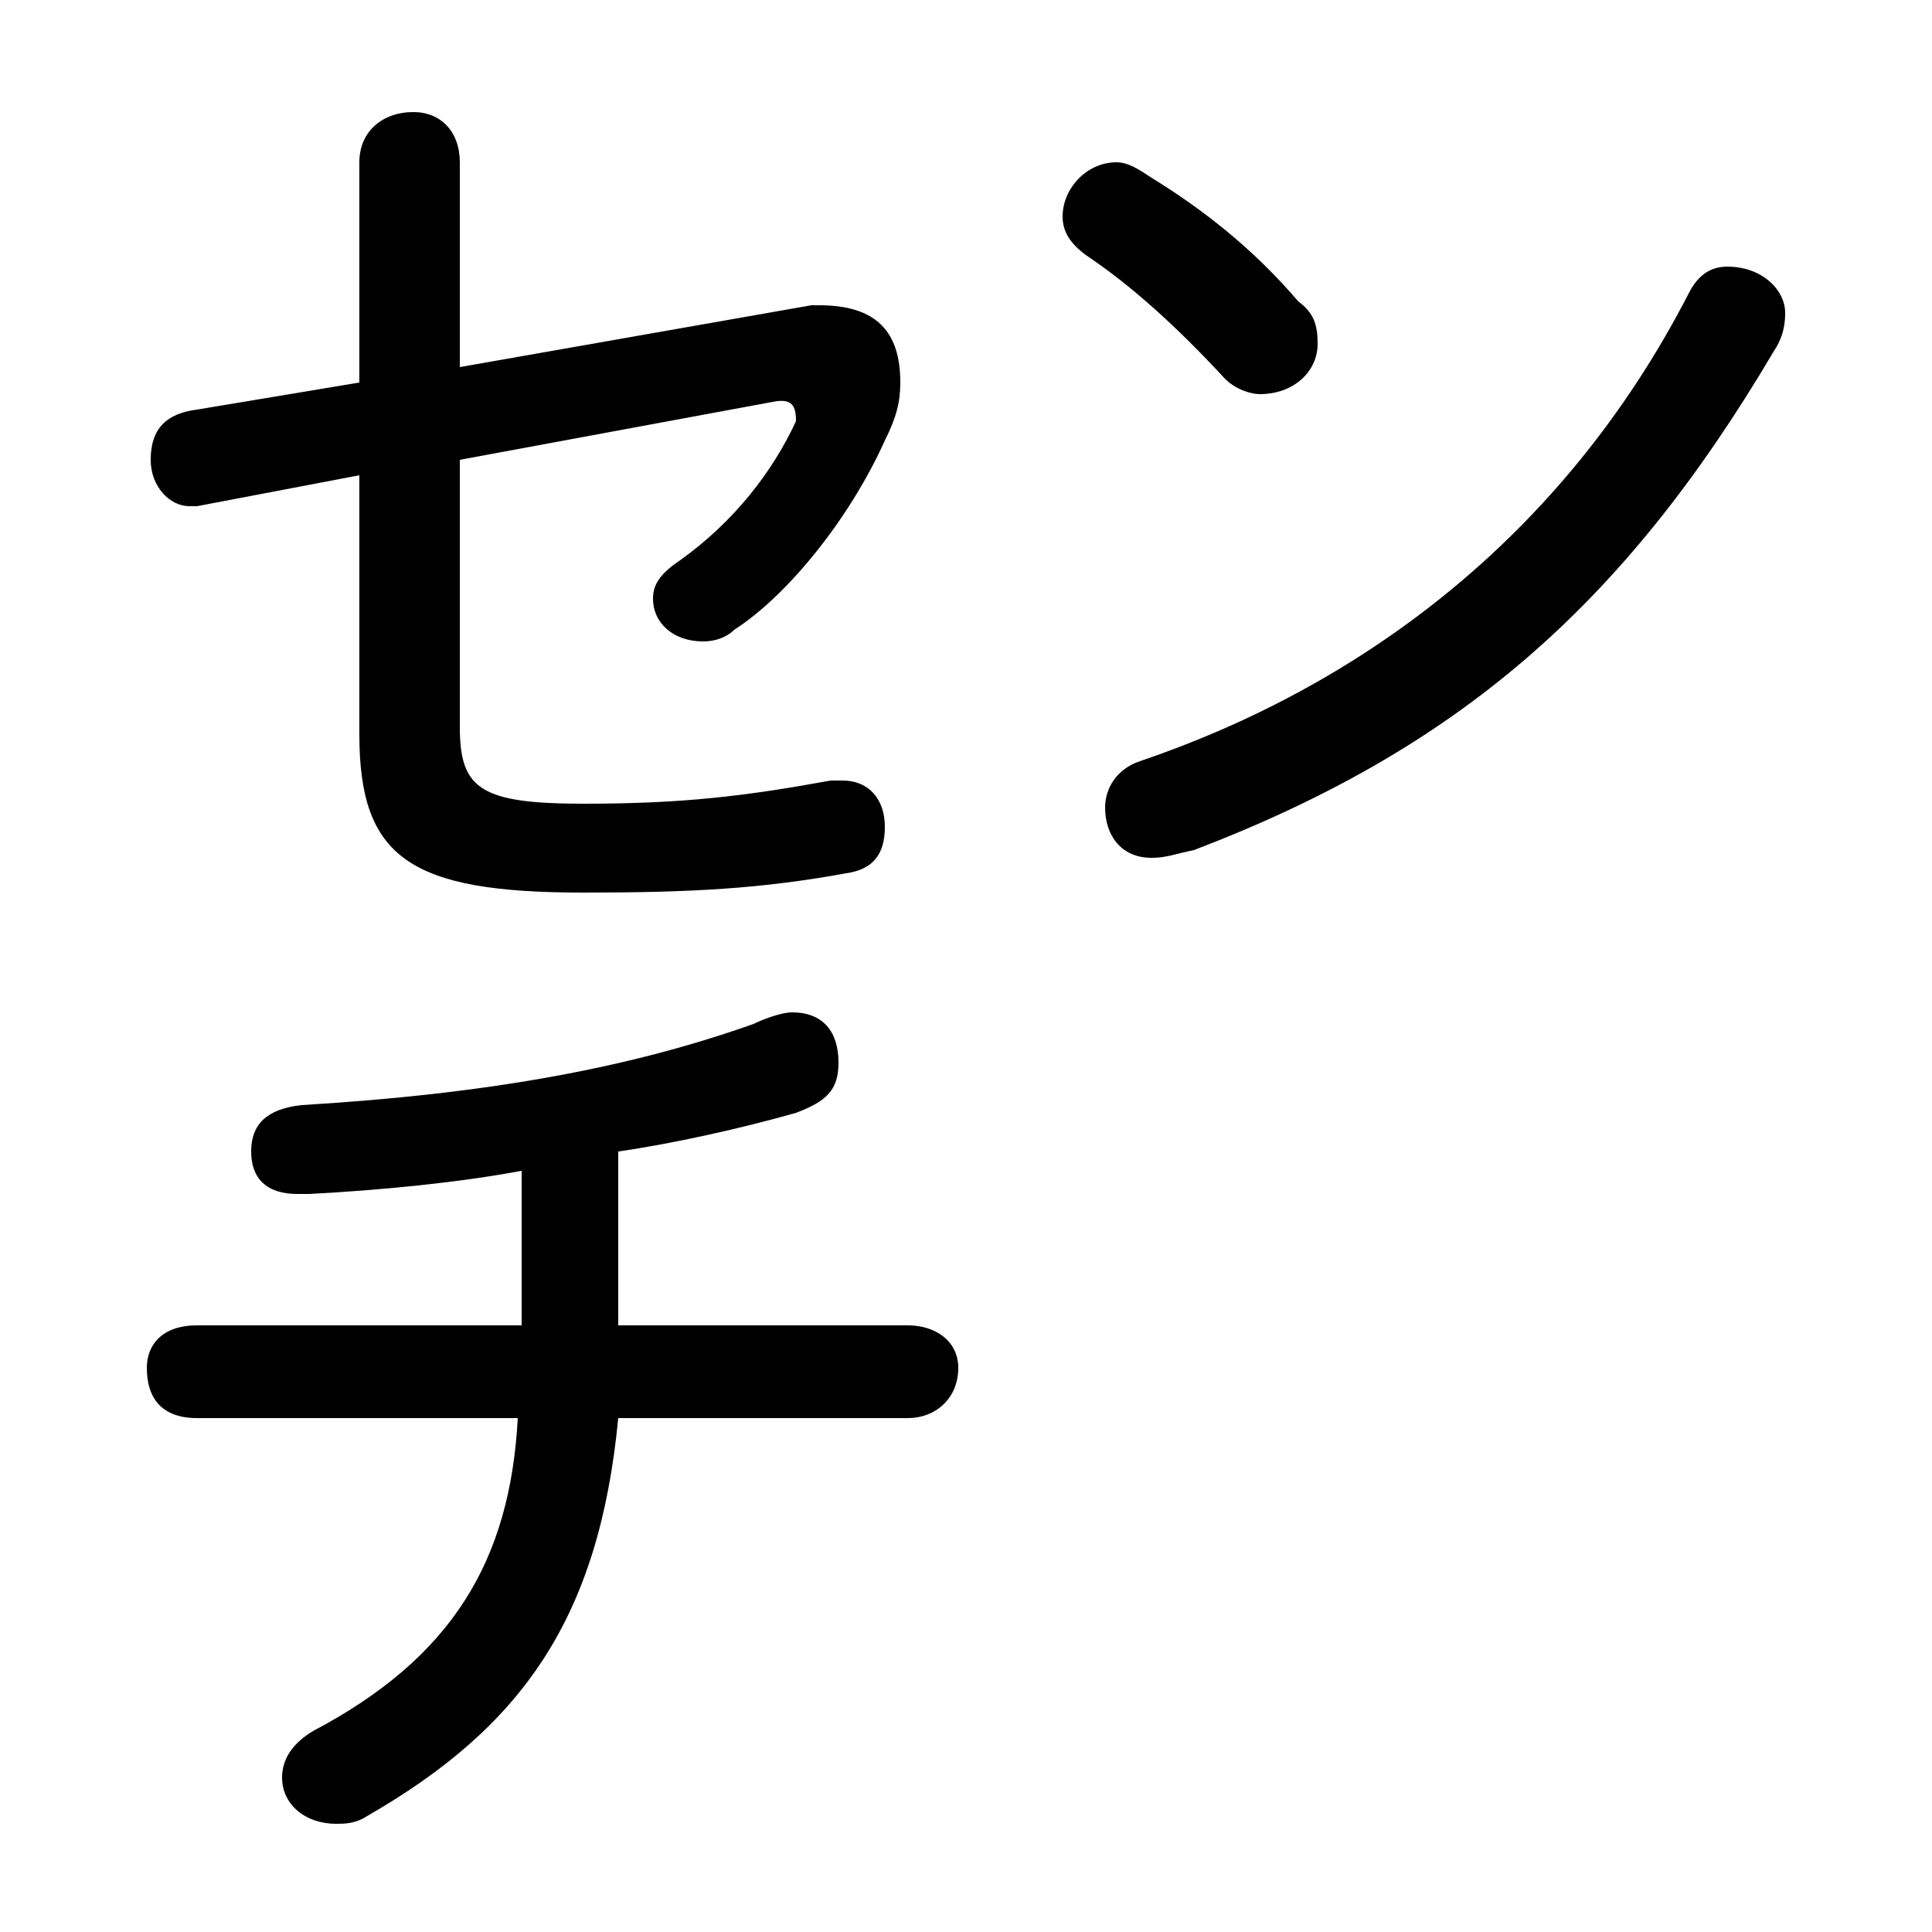 <svg xmlns="http://www.w3.org/2000/svg" viewBox="0 -44.0 50.0 50.0">
    <rect x="0" y="-44.0" width="50.0" height="50.0" fill="#808080" stroke="none"/>
    <g transform="scale(1, -1)">
        <!-- ボディの枠 -->
        <rect x="0" y="-6.0" width="50.0" height="50.0"
            stroke="white" fill="white"/>
        <!-- グリフ座標系の原点 -->
        <circle cx="0" cy="0" r="5" fill="white"/>
        <!-- グリフのアウトライン -->
        <g style="fill:black;stroke:#000000;stroke-width:0;stroke-linecap:round;stroke-linejoin:round;">
        <path d="M 16.0 14.2 C 17.4 14.4 19.2 14.8 20.6 15.2 C 21.4 15.5 21.7 15.8 21.7 16.5 C 21.7 17.3 21.3 17.8 20.5 17.8 C 20.2 17.8 19.7 17.6 19.5 17.5 C 16.4 16.4 12.8 15.7 7.8 15.4 C 6.9 15.3 6.5 14.9 6.5 14.2 C 6.5 13.5 6.9 13.1 7.7 13.1 L 8.0 13.1 C 9.9 13.2 11.9 13.4 13.5 13.7 L 13.5 9.7 L 5.1 9.7 C 4.2 9.7 3.8 9.2 3.8 8.6 C 3.8 7.8 4.2 7.3 5.1 7.3 L 13.4 7.3 C 13.2 3.6 11.7 1.1 8.1 -0.8 C 7.6 -1.1 7.3 -1.5 7.3 -2.0 C 7.3 -2.7 7.9 -3.2 8.7 -3.2 C 8.9 -3.2 9.2 -3.2 9.5 -3.0 C 13.5 -0.7 15.5 2.1 16.0 7.3 L 23.5 7.3 C 24.2 7.3 24.8 7.8 24.8 8.6 C 24.8 9.3 24.2 9.7 23.5 9.7 L 16.0 9.7 Z M 31.7 34.2 C 32.0 33.9 32.4 33.8 32.6 33.8 C 33.5 33.8 34.1 34.4 34.1 35.1 C 34.1 35.6 34.0 35.9 33.6 36.2 C 32.4 37.6 31.1 38.6 29.8 39.4 C 29.5 39.6 29.2 39.8 28.9 39.8 C 28.1 39.8 27.5 39.1 27.5 38.4 C 27.5 38.0 27.7 37.7 28.1 37.4 C 29.3 36.6 30.5 35.5 31.7 34.2 Z M 43.7 36.4 C 40.4 30.0 35.1 26.2 29.5 24.3 C 28.9 24.1 28.6 23.6 28.6 23.1 C 28.6 22.4 29.0 21.8 29.8 21.8 C 30.2 21.8 30.4 21.9 30.9 22.0 C 37.7 24.6 42.0 28.3 45.9 34.9 C 46.1 35.2 46.2 35.5 46.2 35.9 C 46.2 36.5 45.6 37.1 44.7 37.1 C 44.2 37.1 43.9 36.8 43.7 36.4 Z M 11.9 34.5 L 11.9 39.8 C 11.9 40.6 11.4 41.1 10.7 41.1 C 9.9 41.1 9.3 40.6 9.3 39.8 L 9.3 34.1 L 5.1 33.4 C 4.3 33.3 3.9 32.9 3.9 32.1 C 3.9 31.4 4.4 30.9 4.9 30.9 L 5.1 30.9 L 9.3 31.7 L 9.3 25.0 C 9.3 21.8 10.6 20.9 15.1 20.9 C 17.9 20.9 19.7 21.0 21.9 21.4 C 22.6 21.5 22.9 21.9 22.9 22.6 C 22.9 23.3 22.5 23.8 21.8 23.8 L 21.5 23.8 C 19.3 23.4 17.7 23.2 15.1 23.2 C 12.4 23.2 11.9 23.6 11.9 25.2 L 11.9 32.1 L 20.0 33.6 C 20.5 33.7 20.6 33.5 20.6 33.1 C 20.0 31.8 19.0 30.5 17.6 29.5 C 17.0 29.1 16.9 28.8 16.9 28.5 C 16.9 27.9 17.4 27.4 18.2 27.4 C 18.5 27.4 18.8 27.5 19.0 27.7 C 20.4 28.6 22.0 30.6 22.9 32.6 C 23.2 33.2 23.3 33.6 23.3 34.1 C 23.3 35.4 22.7 36.1 21.2 36.1 L 21.0 36.1 Z"/>
    </g>
    </g>
</svg>
